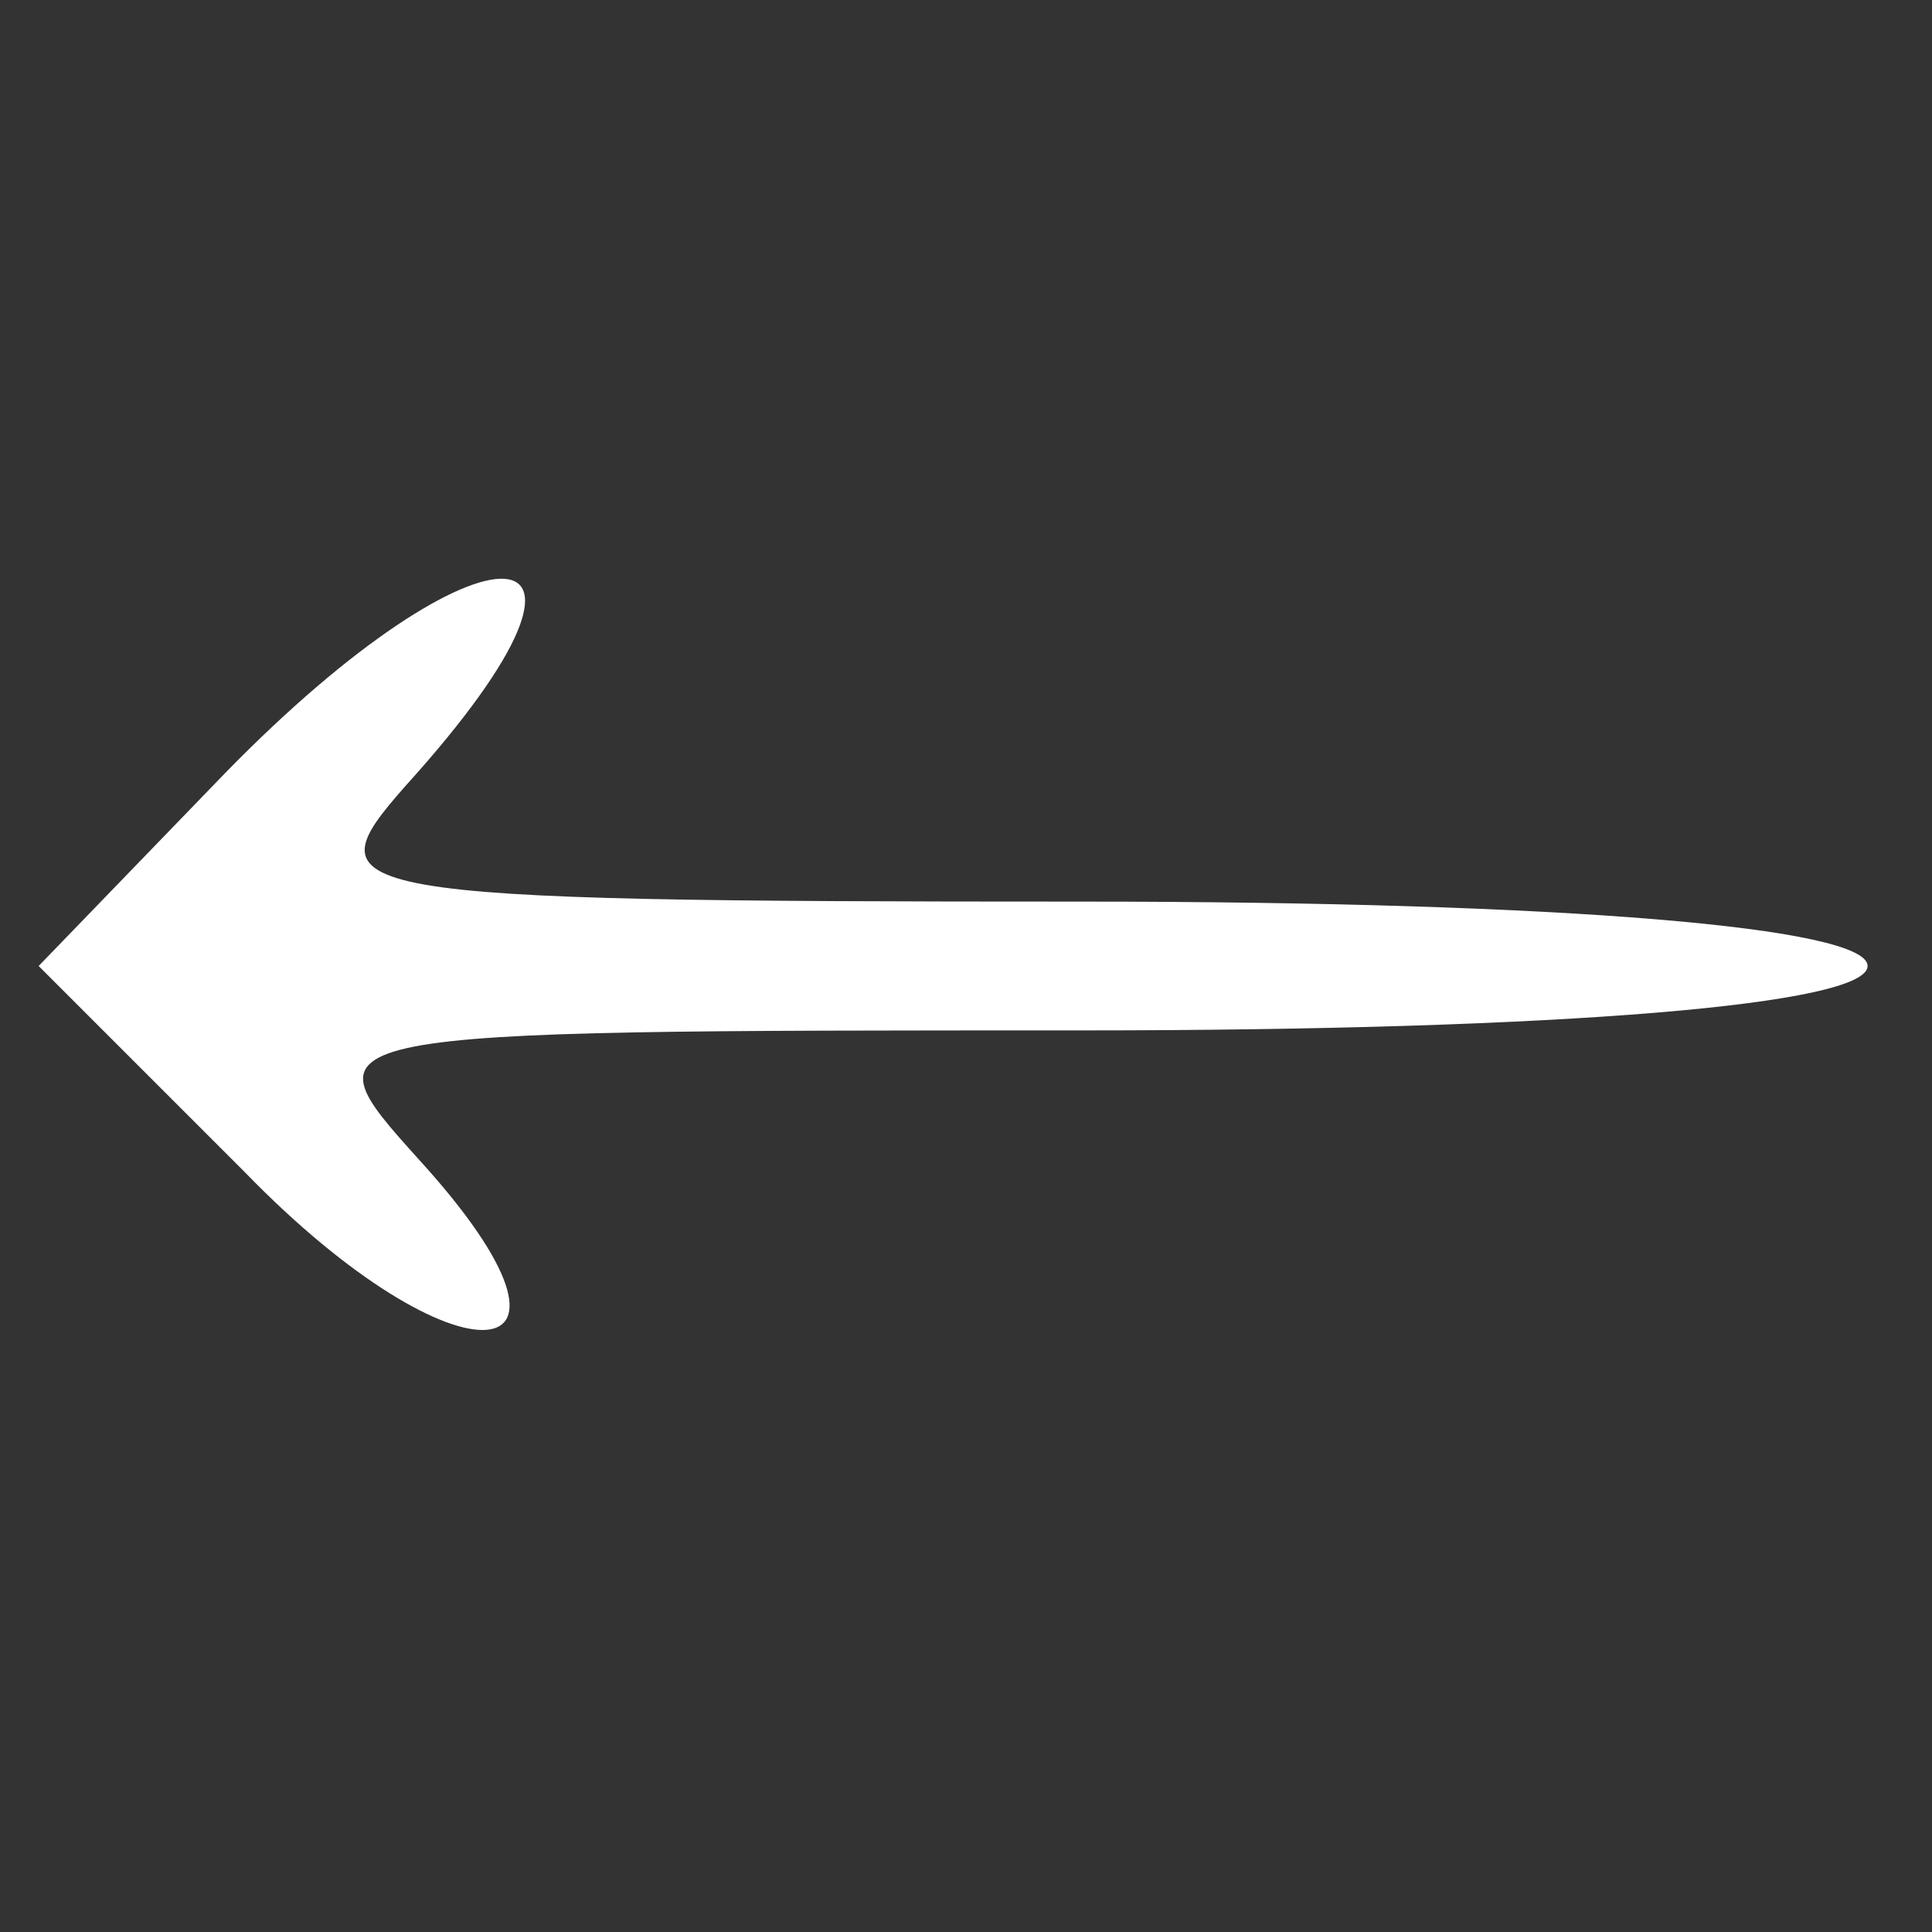 <?xml version="1.0" standalone="no"?>
<!DOCTYPE svg PUBLIC "-//W3C//DTD SVG 20010904//EN"
 "http://www.w3.org/TR/2001/REC-SVG-20010904/DTD/svg10.dtd">
<svg version="1.0" xmlns="http://www.w3.org/2000/svg"
 width="30pt" height="30pt" viewBox="0 0 30 30"
 preserveAspectRatio="xMidYMid meet">

<rect x="0" y="0" width="30" height="30" fill="#333333" stroke="none"/>

<g transform="translate(0,30) scale(0.1,-0.1)"
fill="#fff" stroke="none">
<path d="M35 180 l-29 -30 32 -32 c33 -34 58 -32 27 2 -18 20 -18 20 103 20
75 0 122 4 122 10 0 6 -47 10 -122 10 -117 0 -120 1 -105 18 38 42 12 43 -28
2z"/>
</g>
</svg>
